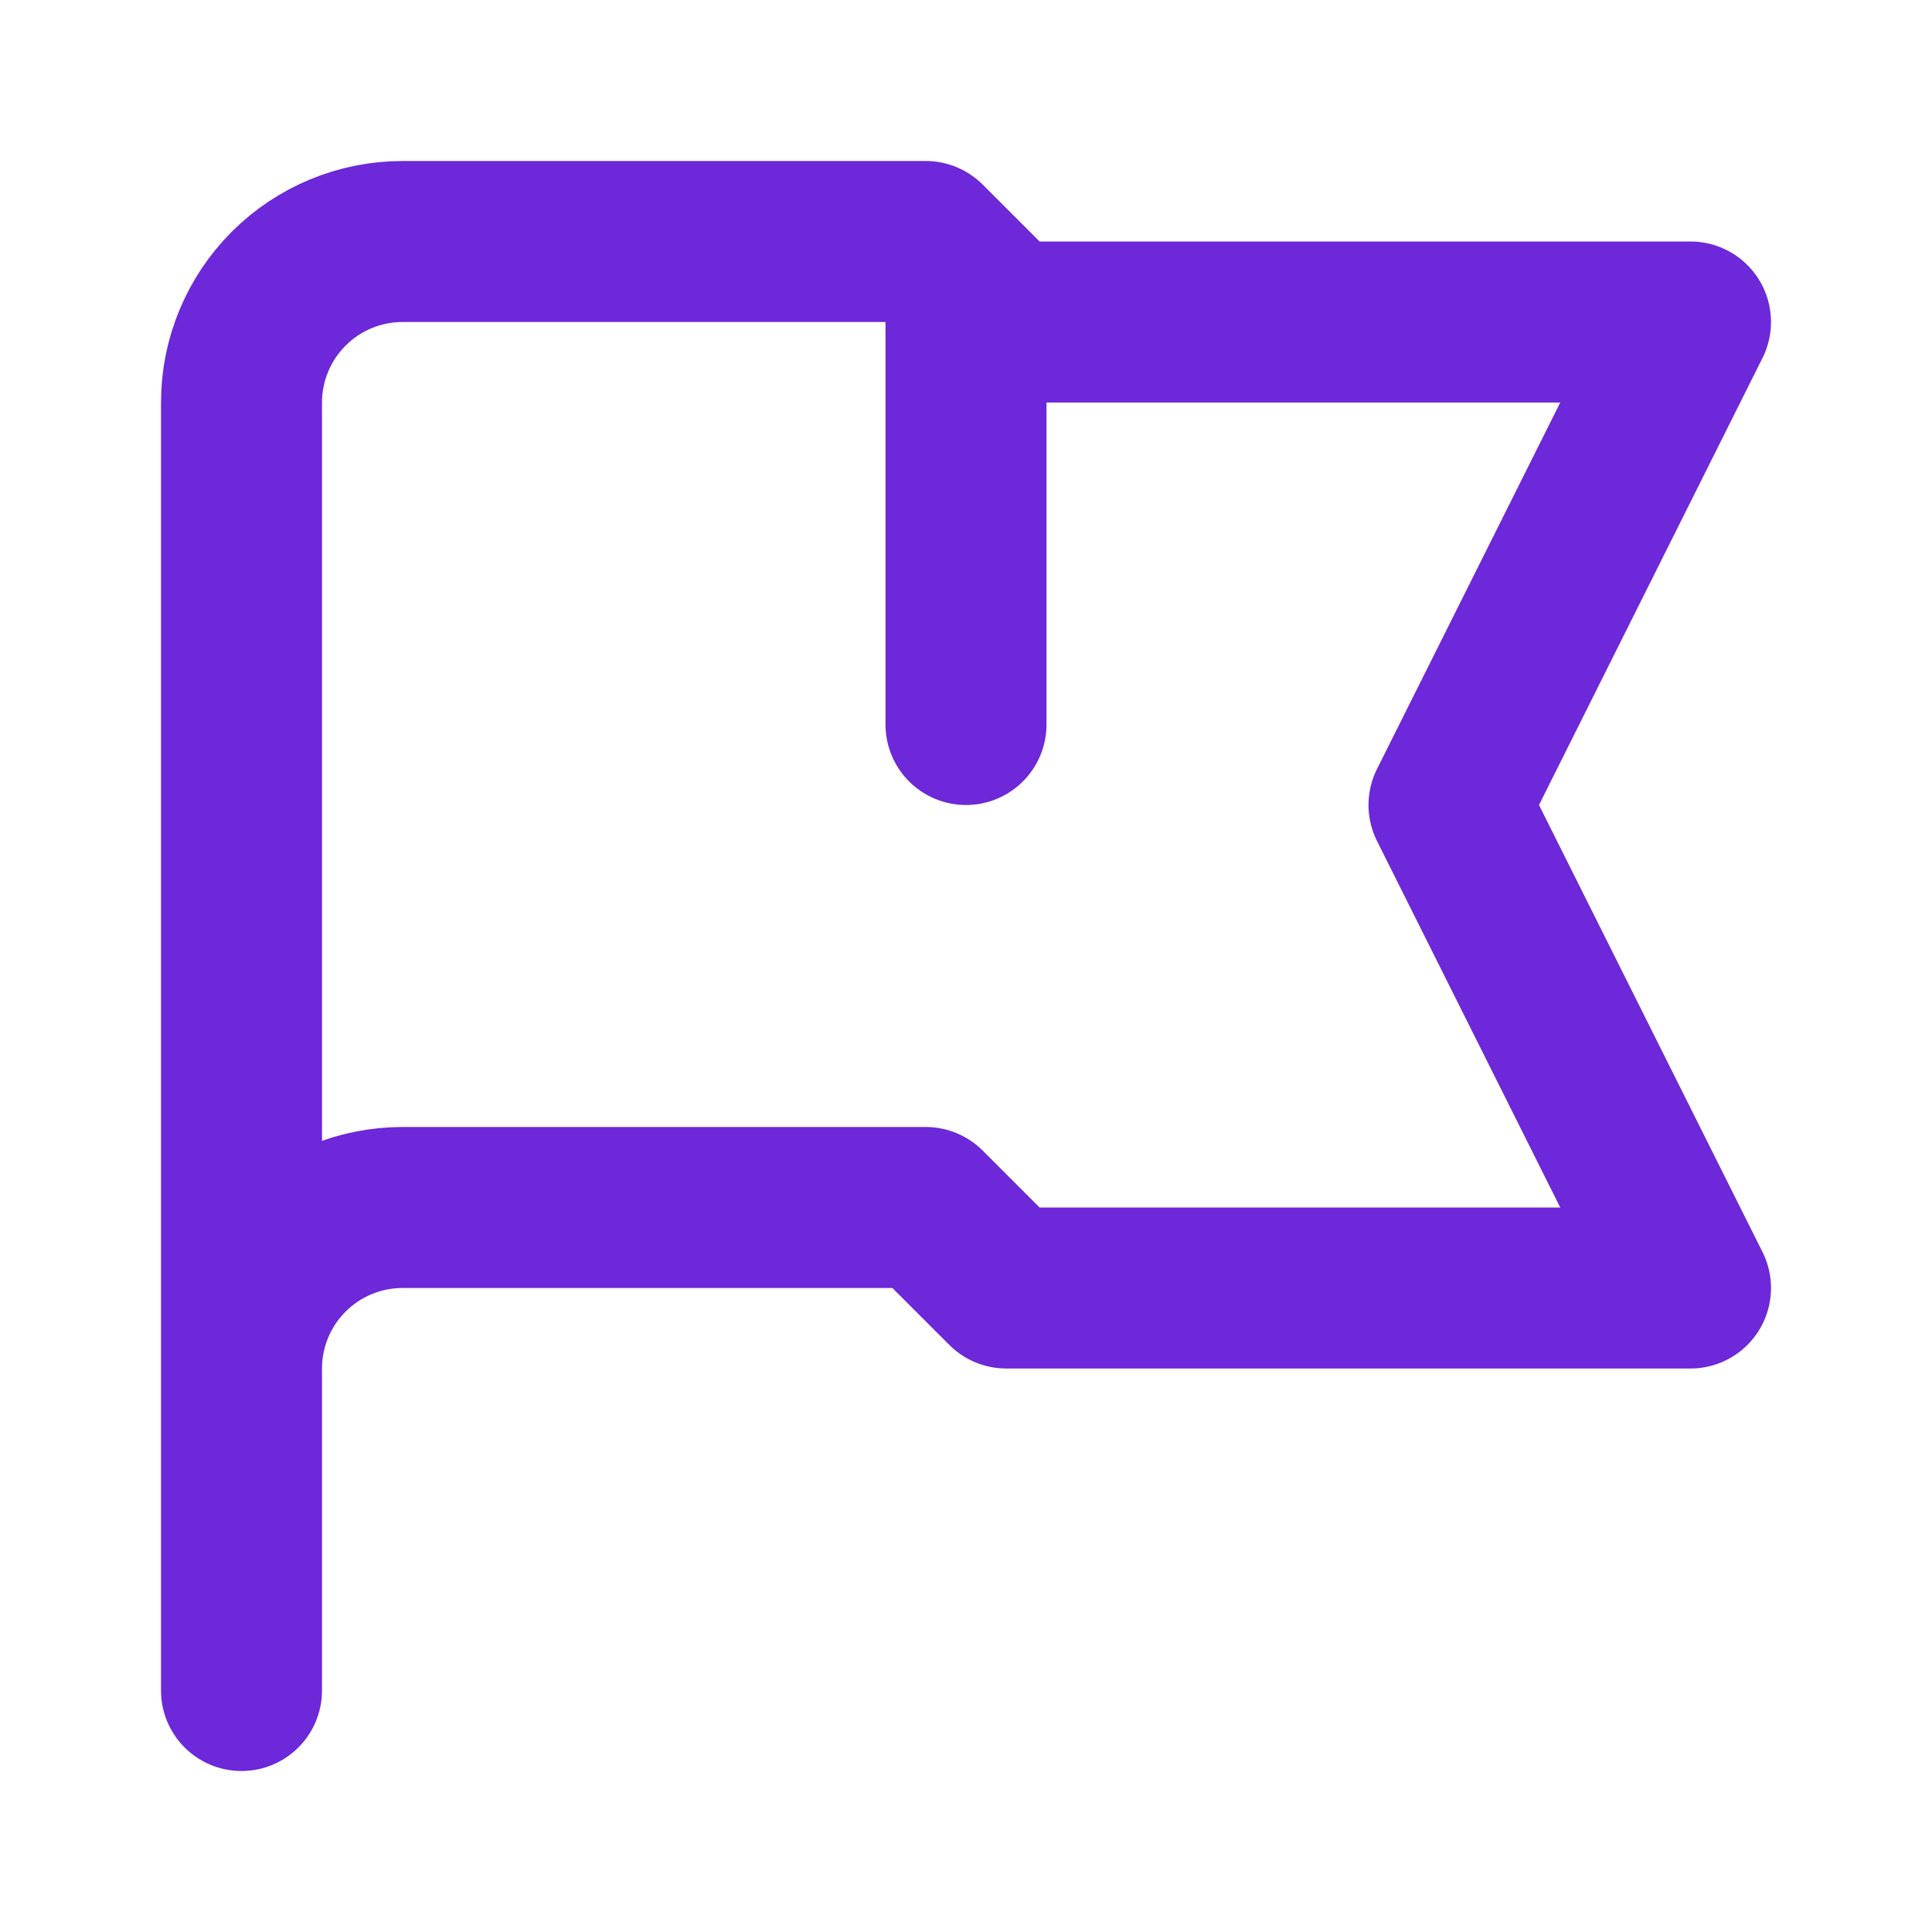 <svg xmlns="http://www.w3.org/2000/svg" width="24" height="24" fill="none" viewBox="0 0 24 24"><path stroke="#6D28D9" stroke-linecap="round" stroke-linejoin="round" stroke-width="2" d="M12 3.5V9M3 21V17V21ZM3 17V5C3 4.47 3.211 3.961 3.586 3.586C3.961 3.211 4.47 3 5 3H11.5L12.5 4H21L18 10L21 16H12.5L11.5 15H5C4.47 15 3.961 15.211 3.586 15.586C3.211 15.961 3 16.47 3 17V17Z"/></svg>